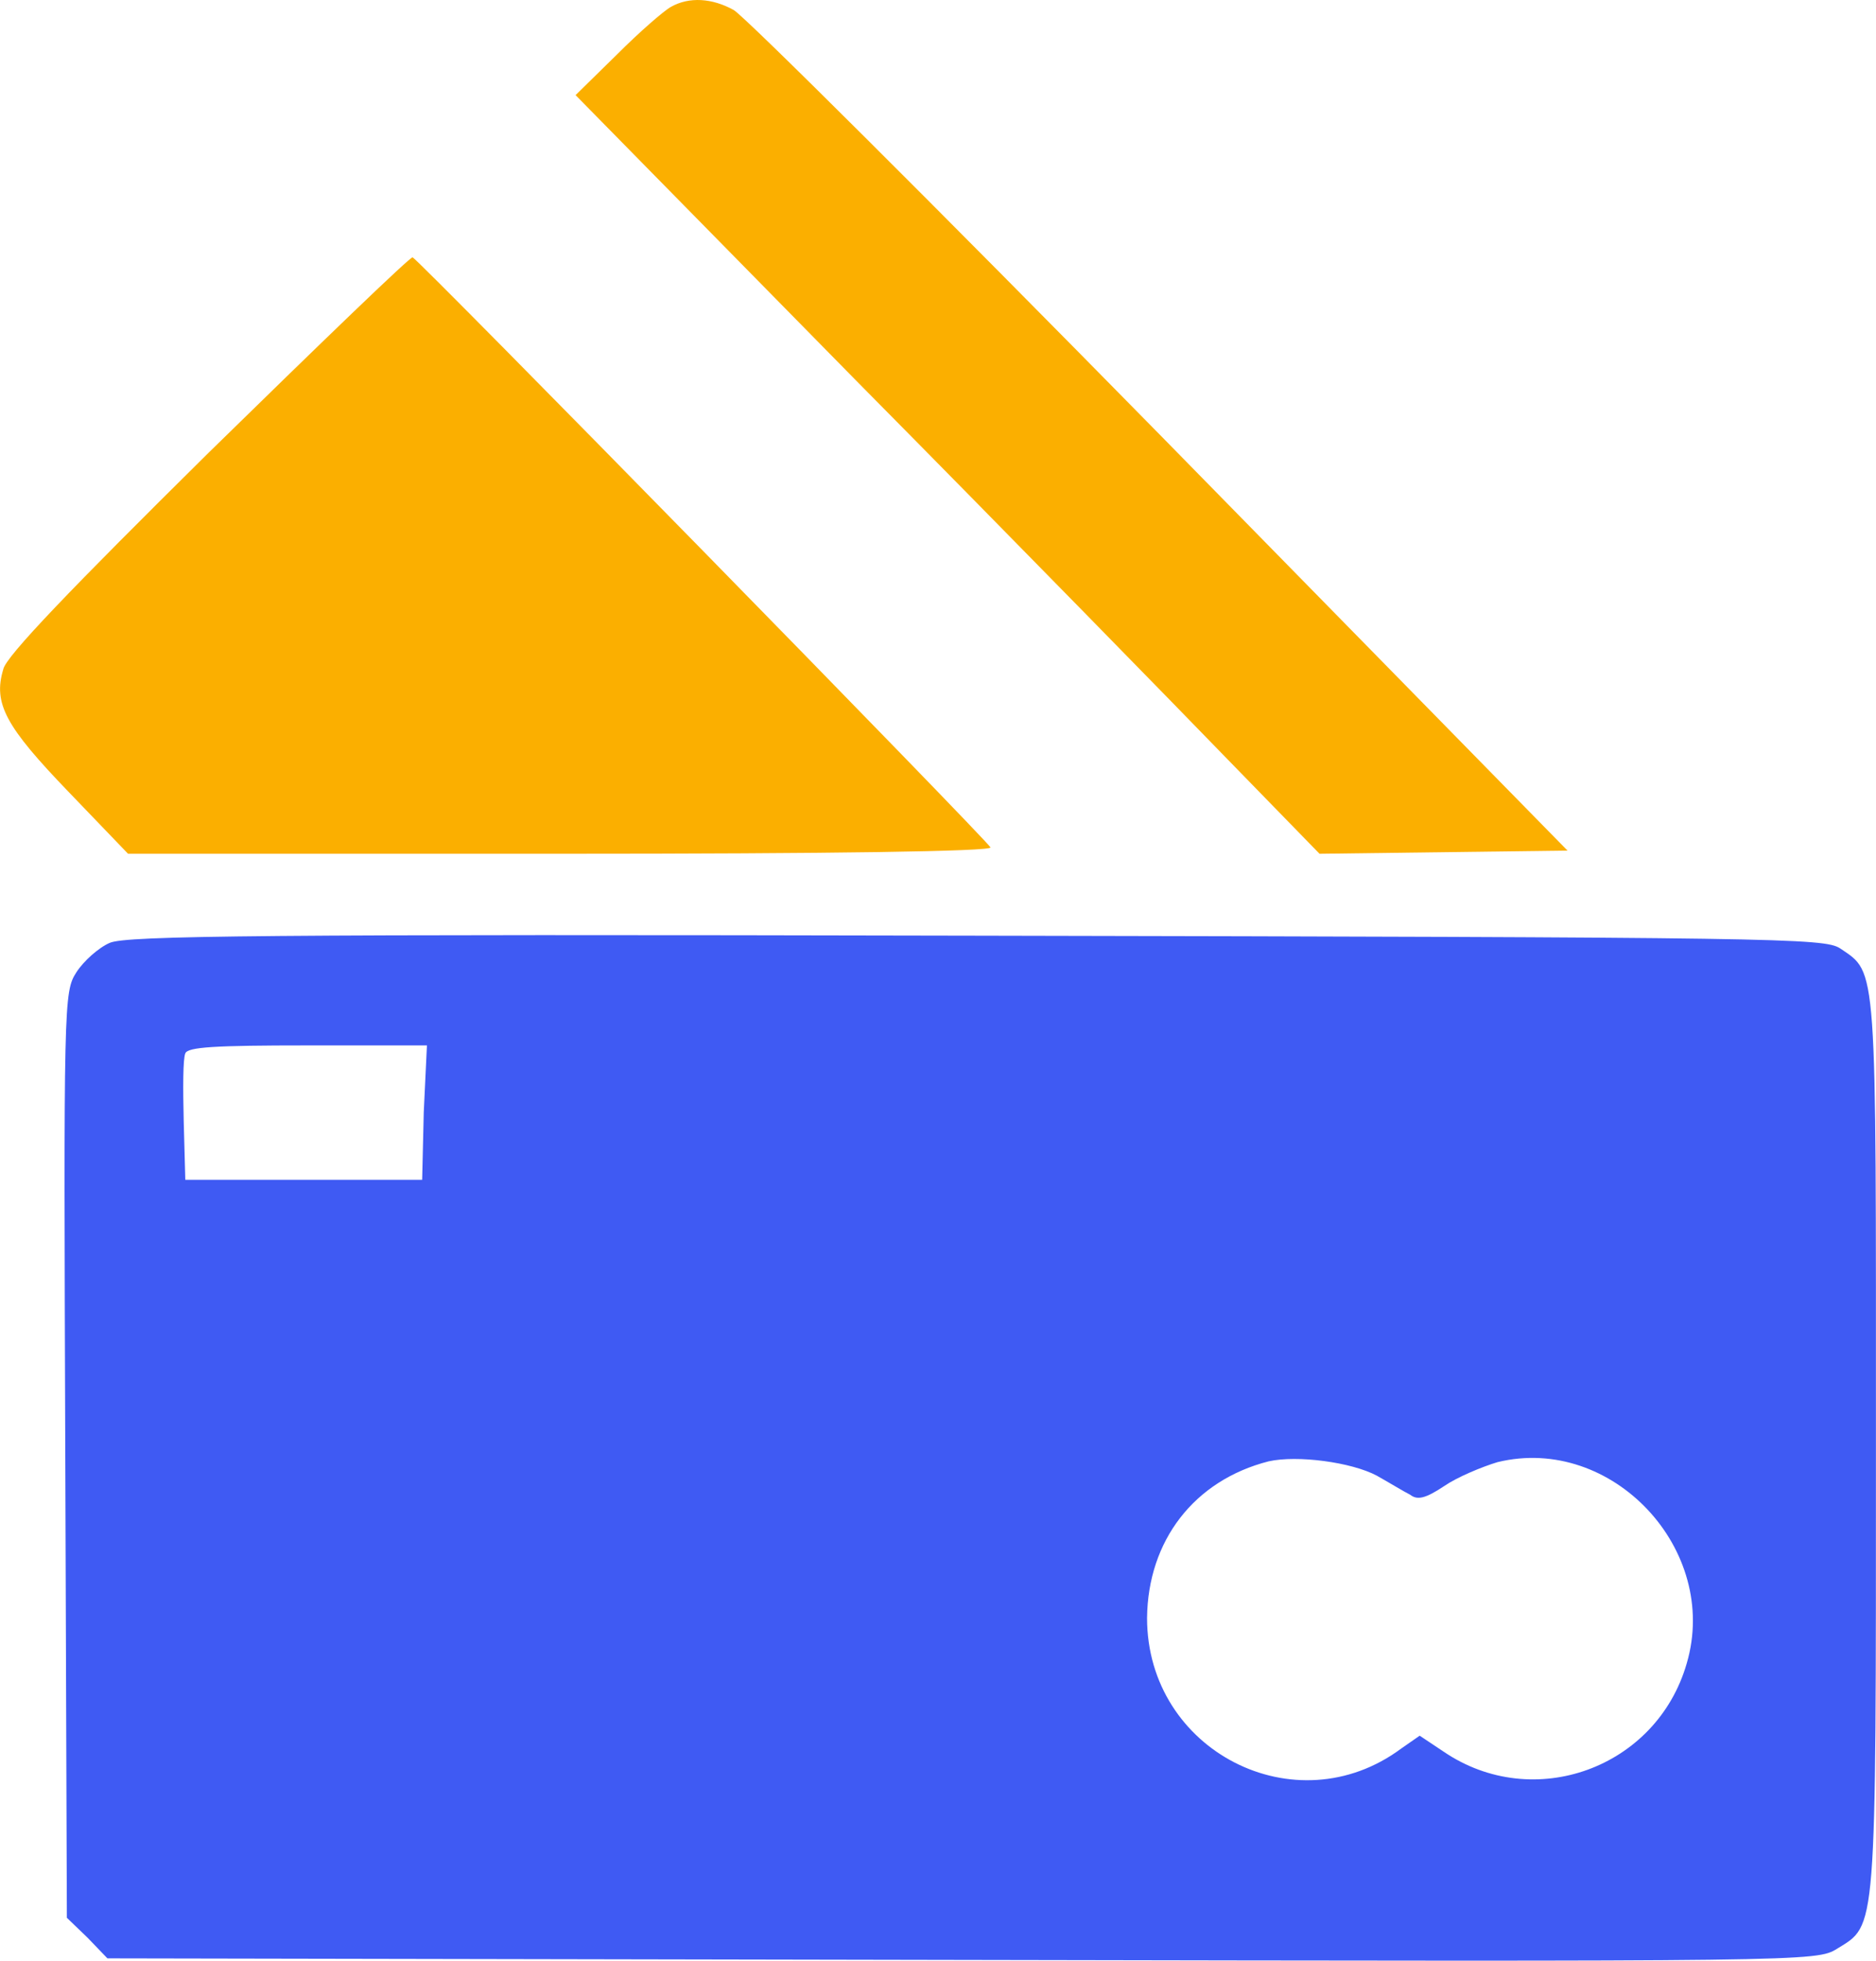 <?xml version="1.0" encoding="UTF-8"?>

<svg xmlns="http://www.w3.org/2000/svg" xml:space="preserve" width="1143px" height="1194px"
  version="1.1"
  style="shape-rendering:geometricPrecision; text-rendering:geometricPrecision; image-rendering:optimizeQuality; fill-rule:evenodd; clip-rule:evenodd"
  viewBox="0 0 1084.312 1132.769"
  xmlns:xlink="http://www.w3.org/1999/xlink"
  xmlns:xodm="http://www.corel.com/coreldraw/odm/2003">
 <defs>
  <style type="text/css">
   <![CDATA[
    .fil1 {fill:#3F5AF3;fill-rule:nonzero}
    .fil0 {fill:#FBAF00;fill-rule:nonzero}
   ]]>
  </style>
 </defs>
 <g id="Layer_x0020_1">
  <g id="_2588438266448">
   <path class="fil0" d="M387.792 3.961c-4.136,2.297 -17.919,14.243 -31.242,27.567l-23.891 23.431 162.642 165.4c89.592,90.51 186.075,189.29 215.019,219.153l52.377 53.755 71.673 -0.919 71.673 -0.919 -234.775 -239.369c-130.023,-132.32 -240.748,-242.586 -247.18,-246.261 -12.406,-6.892 -25.729,-7.811 -36.296,-1.838z"/>
   <path class="fil0" d="M120.396 261.708c-79.024,78.105 -117.158,117.617 -118.536,124.968 -5.973,19.756 1.378,33.081 37.674,70.754l34.458 35.837 249.937 0c157.13,0 249.478,-1.379 248.558,-3.676 -0.919,-3.216 -330.339,-339.528 -334.014,-340.906 -0.919,-0.919 -53.755,50.08 -118.077,113.023z"/>
   <path class="fil1" d="M63.425 544.724c-6.432,2.757 -15.161,10.567 -19.296,17 -7.351,11.486 -7.351,16.08 -6.432,278.881l0.919 267.395 11.945 11.487 11.487 11.945 493.9 0.919c490.224,0.919 493.9,0.919 505.845,-6.432 22.973,-14.243 22.513,-5.973 22.513,-289.908 0,-282.097 0.919,-273.368 -20.675,-288.07 -9.189,-5.972 -33.999,-6.432 -498.954,-7.351 -415.336,-0.919 -491.603,-0.001 -501.252,4.134zm181.48 97.862l-0.919 39.052 -68.456 0 -68.458 0 -0.919 -33.999c-0.459,-18.837 -0.459,-35.836 0.919,-39.053 1.379,-3.675 17,-4.594 70.754,-4.594l68.917 0.001 -1.838 38.593zm550.871 209.965c7.351,4.135 15.622,9.188 19.297,11.027 4.135,3.216 8.729,2.297 19.756,-5.054 7.351,-5.054 21.593,-11.027 30.782,-13.783 66.16,-16.081 128.644,50.538 109.347,116.239 -17.459,60.646 -88.672,86.375 -140.589,50.998l-13.783 -9.189 -10.567 7.351c-61.106,45.485 -147.022,1.379 -147.022,-75.348 0.459,-44.566 27.107,-79.484 70.295,-90.51 16.54,-3.677 47.782,0.458 62.484,8.269z"/>
  </g>
 </g>
</svg>